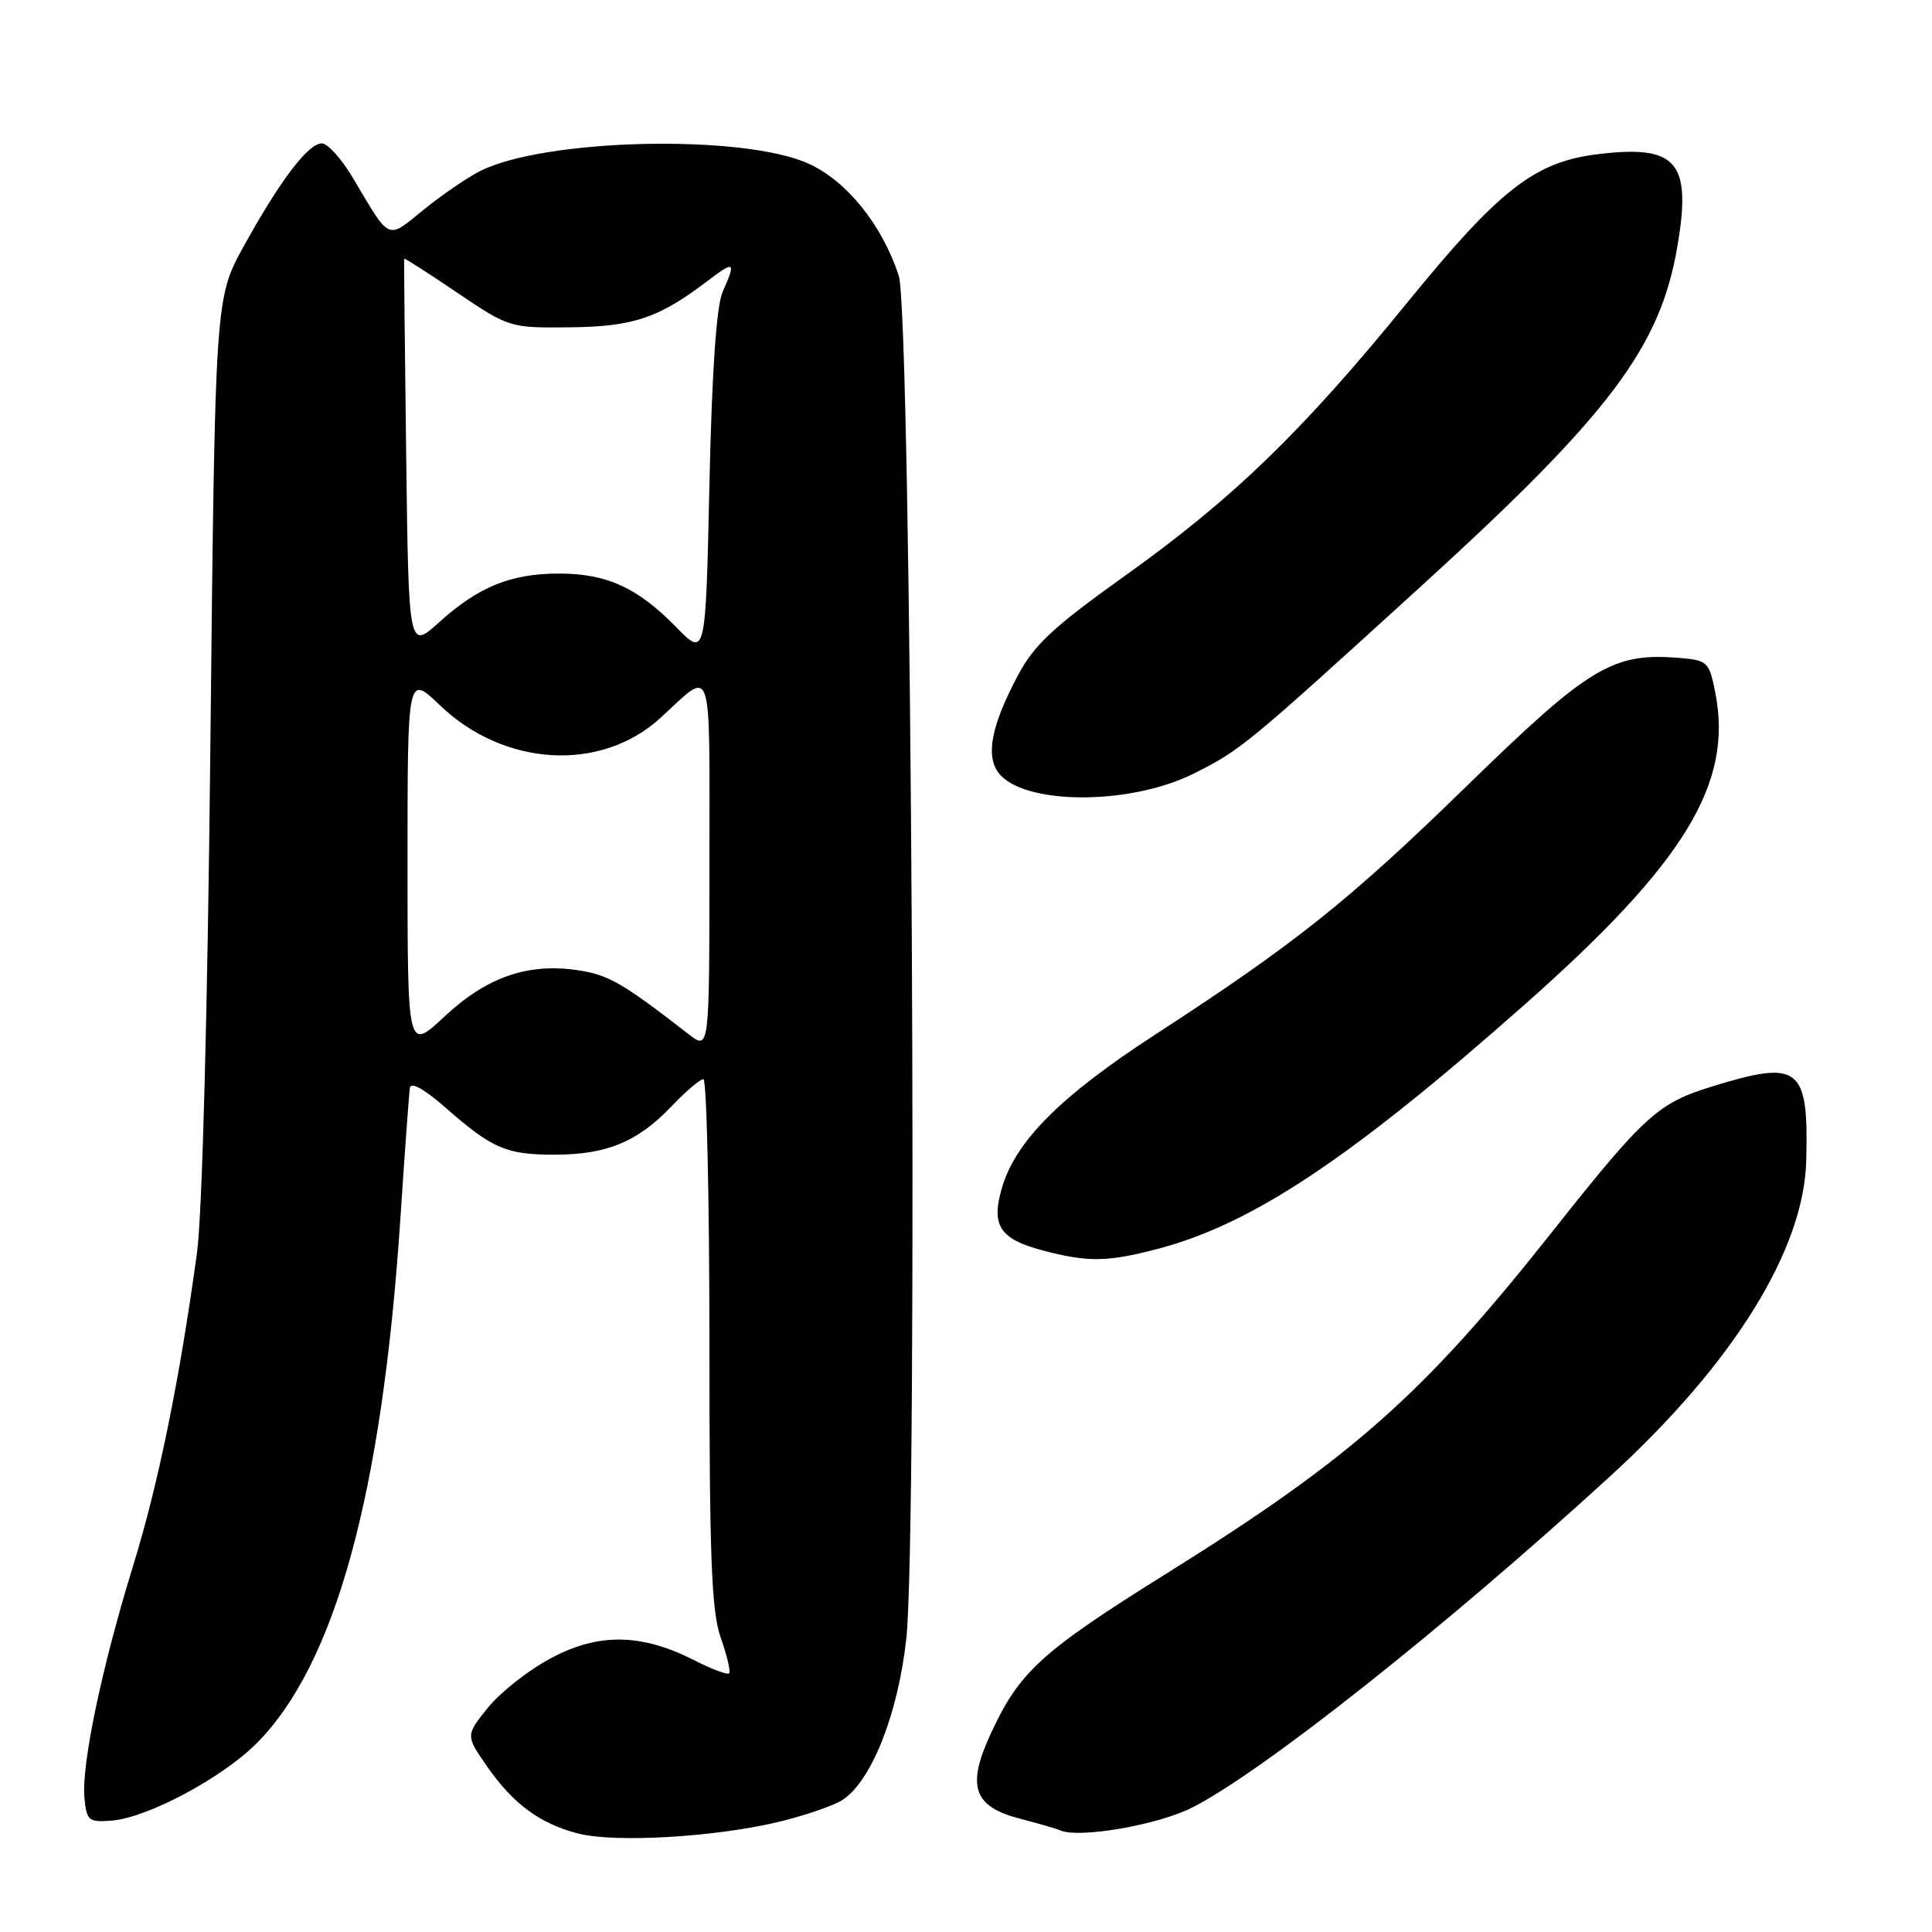 <?xml version="1.0" encoding="UTF-8" standalone="no"?>
<!DOCTYPE svg PUBLIC "-//W3C//DTD SVG 1.1//EN" "http://www.w3.org/Graphics/SVG/1.1/DTD/svg11.dtd" >
<svg xmlns="http://www.w3.org/2000/svg" xmlns:xlink="http://www.w3.org/1999/xlink" version="1.1" viewBox="0 0 256 256">
 <g >
 <path fill="currentColor"
d=" M 103.00 241.45 C 106.57 240.60 110.46 239.27 111.65 238.49 C 115.47 235.99 118.97 227.17 120.08 217.24 C 121.67 203.03 120.78 41.65 119.09 36.52 C 116.86 29.76 112.20 23.98 107.13 21.68 C 98.43 17.74 72.15 18.34 63.59 22.68 C 61.89 23.54 58.53 25.85 56.12 27.80 C 51.21 31.78 51.79 32.04 46.77 23.59 C 45.28 21.07 43.42 19.00 42.64 19.00 C 40.84 19.00 37.13 23.88 32.31 32.60 C 28.50 39.50 28.50 39.50 27.88 98.50 C 27.51 133.93 26.80 160.90 26.10 166.00 C 23.82 182.74 20.98 196.68 17.63 207.50 C 13.48 220.95 10.77 233.88 11.19 238.24 C 11.48 241.26 11.74 241.48 14.80 241.24 C 19.52 240.87 29.39 235.61 33.97 231.03 C 44.42 220.58 50.63 197.95 53.05 161.50 C 53.63 152.70 54.20 144.89 54.31 144.15 C 54.43 143.31 56.19 144.28 59.00 146.74 C 65.24 152.21 67.06 153.00 73.47 153.00 C 80.38 153.00 84.48 151.31 88.95 146.62 C 90.84 144.63 92.75 143.00 93.20 143.00 C 93.64 143.00 94.00 158.69 94.00 177.87 C 94.00 206.43 94.27 213.52 95.51 217.03 C 96.34 219.39 96.84 221.50 96.61 221.73 C 96.38 221.95 94.32 221.18 92.03 220.01 C 85.03 216.45 79.40 216.34 73.11 219.66 C 70.14 221.22 66.36 224.18 64.70 226.22 C 61.69 229.95 61.69 229.95 64.52 234.03 C 67.99 239.04 71.59 241.68 76.65 242.96 C 81.53 244.19 94.57 243.44 103.00 241.45 Z  M 157.97 239.51 C 167.25 234.81 191.41 215.67 213.25 195.71 C 229.66 180.72 239.05 165.62 239.34 153.75 C 239.65 141.33 238.45 140.38 226.84 143.97 C 219.65 146.19 217.91 147.77 205.57 163.35 C 188.59 184.80 179.17 193.14 154.57 208.50 C 137.87 218.93 135.06 221.51 131.22 229.85 C 128.06 236.74 129.01 239.41 135.21 241.00 C 137.57 241.61 139.95 242.30 140.50 242.54 C 143.03 243.62 153.42 241.82 157.97 239.51 Z  M 153.30 165.51 C 165.90 162.23 179.01 153.50 202.23 132.93 C 223.24 114.32 229.65 103.80 227.29 91.81 C 226.48 87.69 226.28 87.49 222.52 87.18 C 213.70 86.45 210.61 88.31 194.50 104.01 C 178.71 119.39 171.78 124.93 152.99 137.14 C 140.59 145.20 134.64 151.14 132.79 157.30 C 131.28 162.35 132.43 164.16 138.10 165.67 C 144.12 167.27 146.65 167.24 153.30 165.51 Z  M 158.18 102.50 C 164.44 99.36 165.01 98.89 188.33 77.65 C 213.25 54.96 219.97 46.06 222.25 32.72 C 224.19 21.40 222.21 19.12 211.58 20.45 C 203.32 21.48 198.63 25.15 186.45 40.12 C 172.53 57.22 163.34 66.11 149.00 76.34 C 139.57 83.08 137.02 85.44 134.86 89.53 C 131.40 96.03 130.59 100.05 132.27 102.35 C 135.44 106.69 149.68 106.77 158.18 102.50 Z  M 54.00 114.31 C 54.00 89.34 54.00 89.34 58.29 93.45 C 66.80 101.61 79.60 102.35 87.50 95.14 C 94.58 88.67 94.00 86.96 94.00 114.46 C 94.00 139.17 94.00 139.17 91.25 137.04 C 82.46 130.22 80.64 129.17 76.56 128.56 C 69.94 127.57 64.49 129.46 58.88 134.71 C 54.00 139.27 54.00 139.27 54.00 114.31 Z  M 89.58 83.08 C 84.49 77.87 80.39 76.00 74.07 76.00 C 67.70 76.00 63.39 77.75 58.19 82.45 C 54.15 86.09 54.15 86.09 53.82 60.30 C 53.64 46.11 53.52 34.40 53.55 34.28 C 53.58 34.16 56.73 36.17 60.55 38.76 C 67.45 43.42 67.56 43.46 75.53 43.37 C 83.93 43.28 87.28 42.15 93.75 37.23 C 97.36 34.49 97.55 34.62 95.75 38.68 C 94.93 40.54 94.33 49.25 94.00 64.30 C 93.50 87.10 93.50 87.10 89.58 83.08 Z "/>
</g>
</svg>